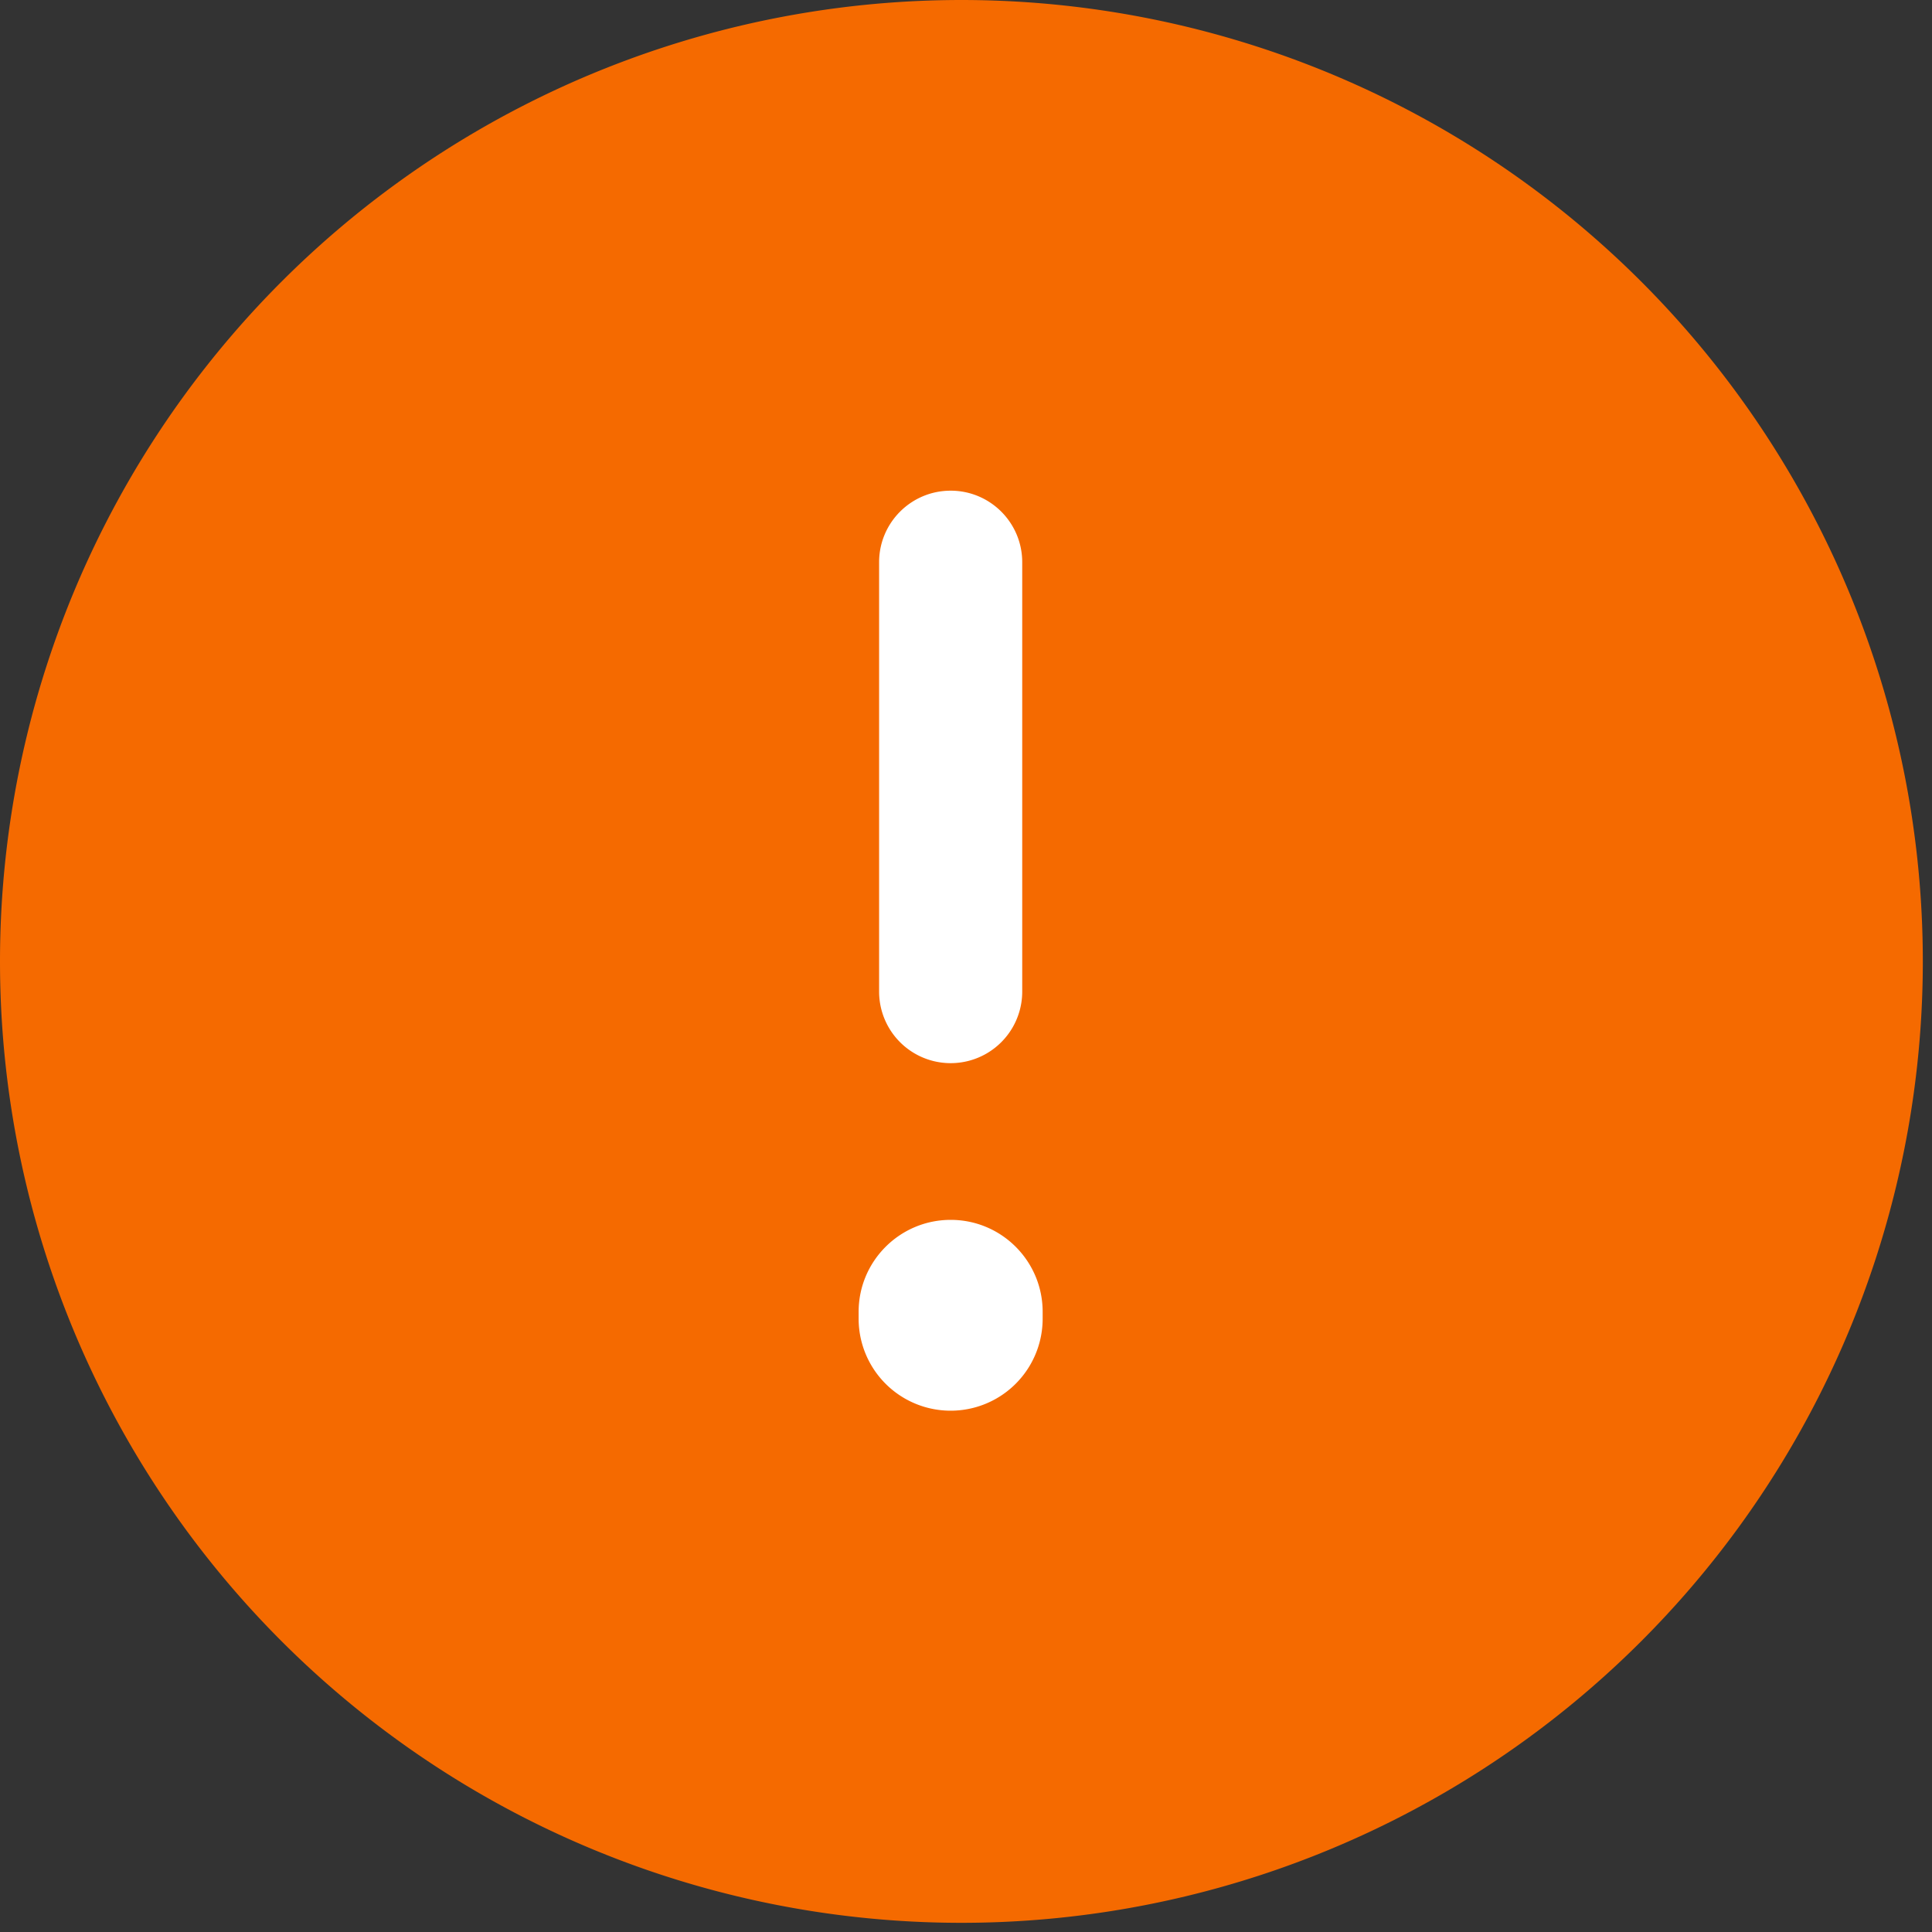 <?xml version="1.0" standalone="no"?><!DOCTYPE svg PUBLIC "-//W3C//DTD SVG 1.1//EN" "http://www.w3.org/Graphics/SVG/1.1/DTD/svg11.dtd"><svg t="1599802228433" class="icon" viewBox="0 0 1024 1024" version="1.1" xmlns="http://www.w3.org/2000/svg" p-id="5696" xmlns:xlink="http://www.w3.org/1999/xlink" width="200" height="200"><rect x="0" y="0" width="1024" height="1024" fill="#333333" stroke="none"/><defs><style type="text/css"></style></defs><path d="M509.568 509.568m-509.568 0a509.568 509.568 0 1 0 1019.136 0 509.568 509.568 0 1 0-1019.136 0Z" fill="#F56A00" p-id="5697"></path><path d="M503.885 646.554c26.931 0 48.742 21.837 48.742 48.742v3.635a48.768 48.768 0 1 1-97.536 0v-3.635c0-26.906 21.862-48.742 48.794-48.742z m0-386.483c20.941 0 37.914 16.973 37.914 37.914v227.584a37.914 37.914 0 1 1-75.853 0v-227.584c0-20.941 16.973-37.914 37.939-37.914z" fill="#FFFFFF" p-id="5698"></path></svg>